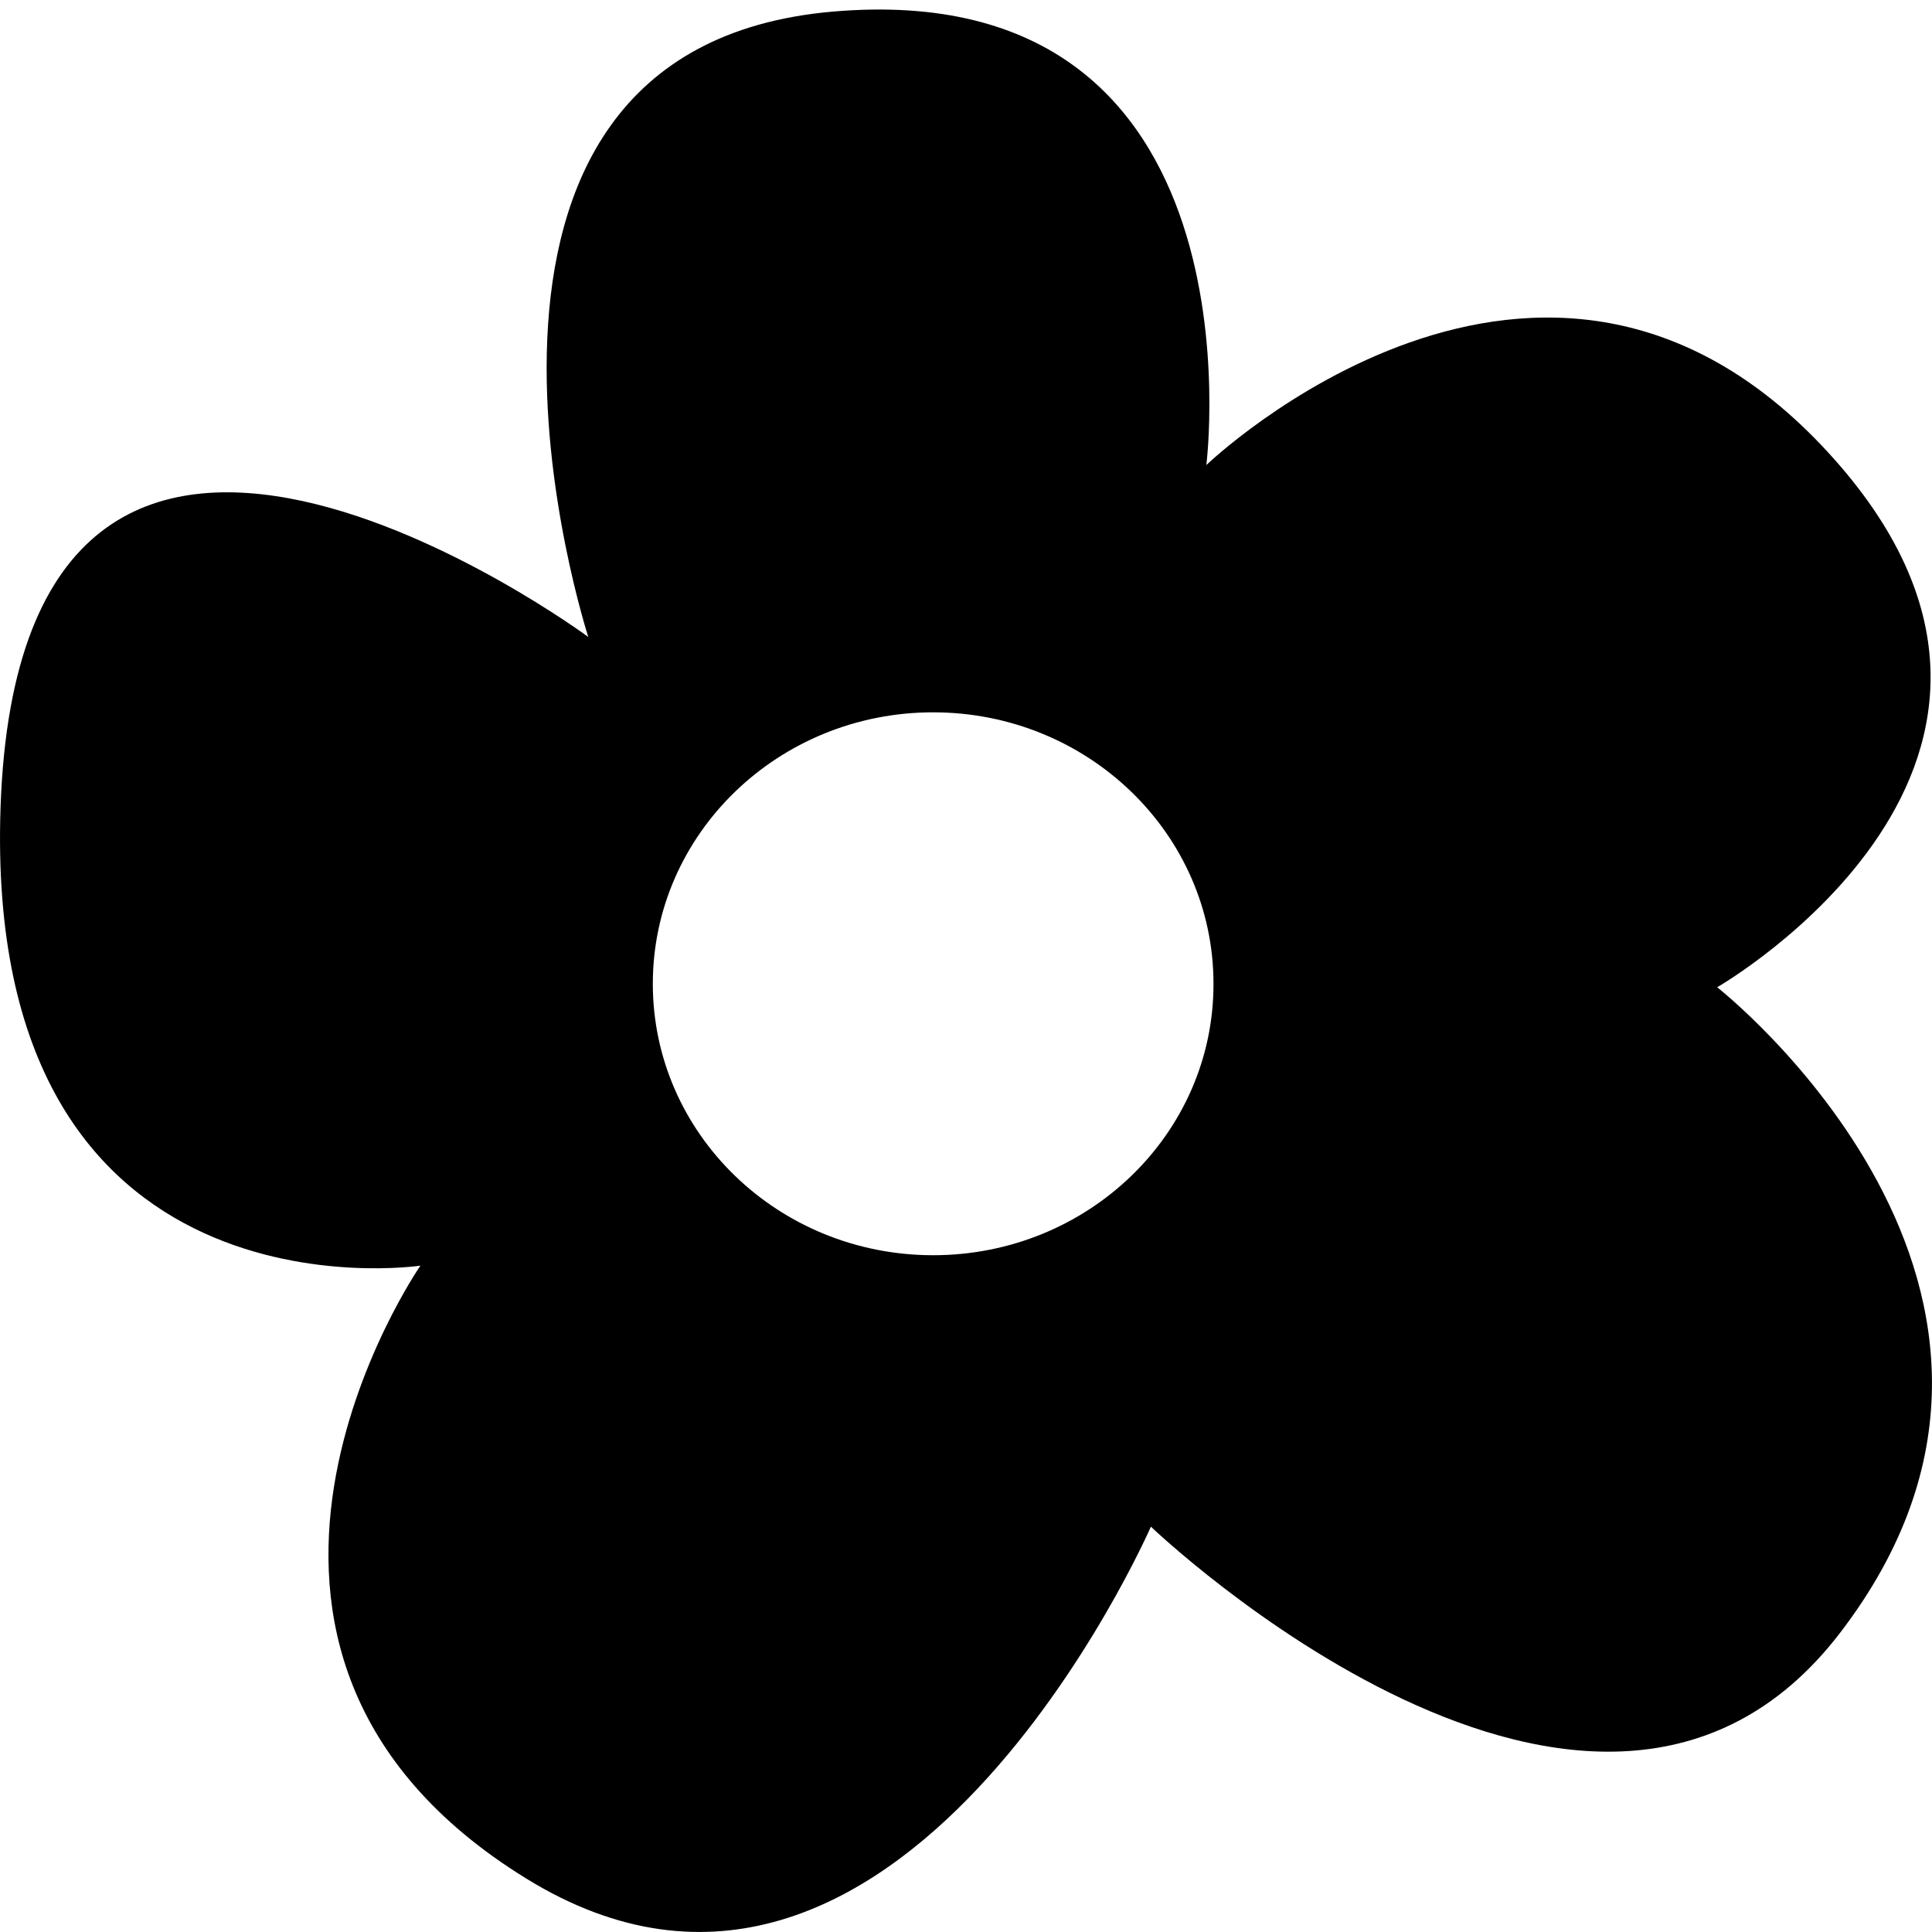 <?xml version="1.0" encoding="utf-8"?>
<!-- Generator: Adobe Illustrator 26.0.1, SVG Export Plug-In . SVG Version: 6.00 Build 0)  -->
<svg version="1.1" xmlns="http://www.w3.org/2000/svg" xmlns:xlink="http://www.w3.org/1999/xlink" x="0px" y="0px"
	 viewBox="0 0 1000 1000" style="enable-background:new 0 0 1000 1000;" xml:space="preserve">
<g id="Layer_1">
</g>
<g id="Layer_3">
</g>
<g id="Layer_2">
	<path d="M888.8,511c0,0,204.5-117.3,57-277.3c-147.5-160-321.4,7-321.4,7S656.5-13.5,431.1,6C205.7,25.5,304.5,329.7,304.5,329.7
		S11,112.7,0.3,417.5c-9.5,271.6,217.3,237.6,217.3,237.6S80.1,853.9,272.5,972.4c192,118.3,323.2-182.2,323.2-182.2
		S825.3,1010,952,845.7C1089.1,667.8,888.8,511,888.8,511z M483,649.7c-80.2,0-145.1-62.9-145.1-140.5c0-77.6,65-140.5,145.1-140.5
		s145.1,62.9,145.1,140.5C628.2,586.8,563.2,649.7,483,649.7z"/>
</g>
</svg>
